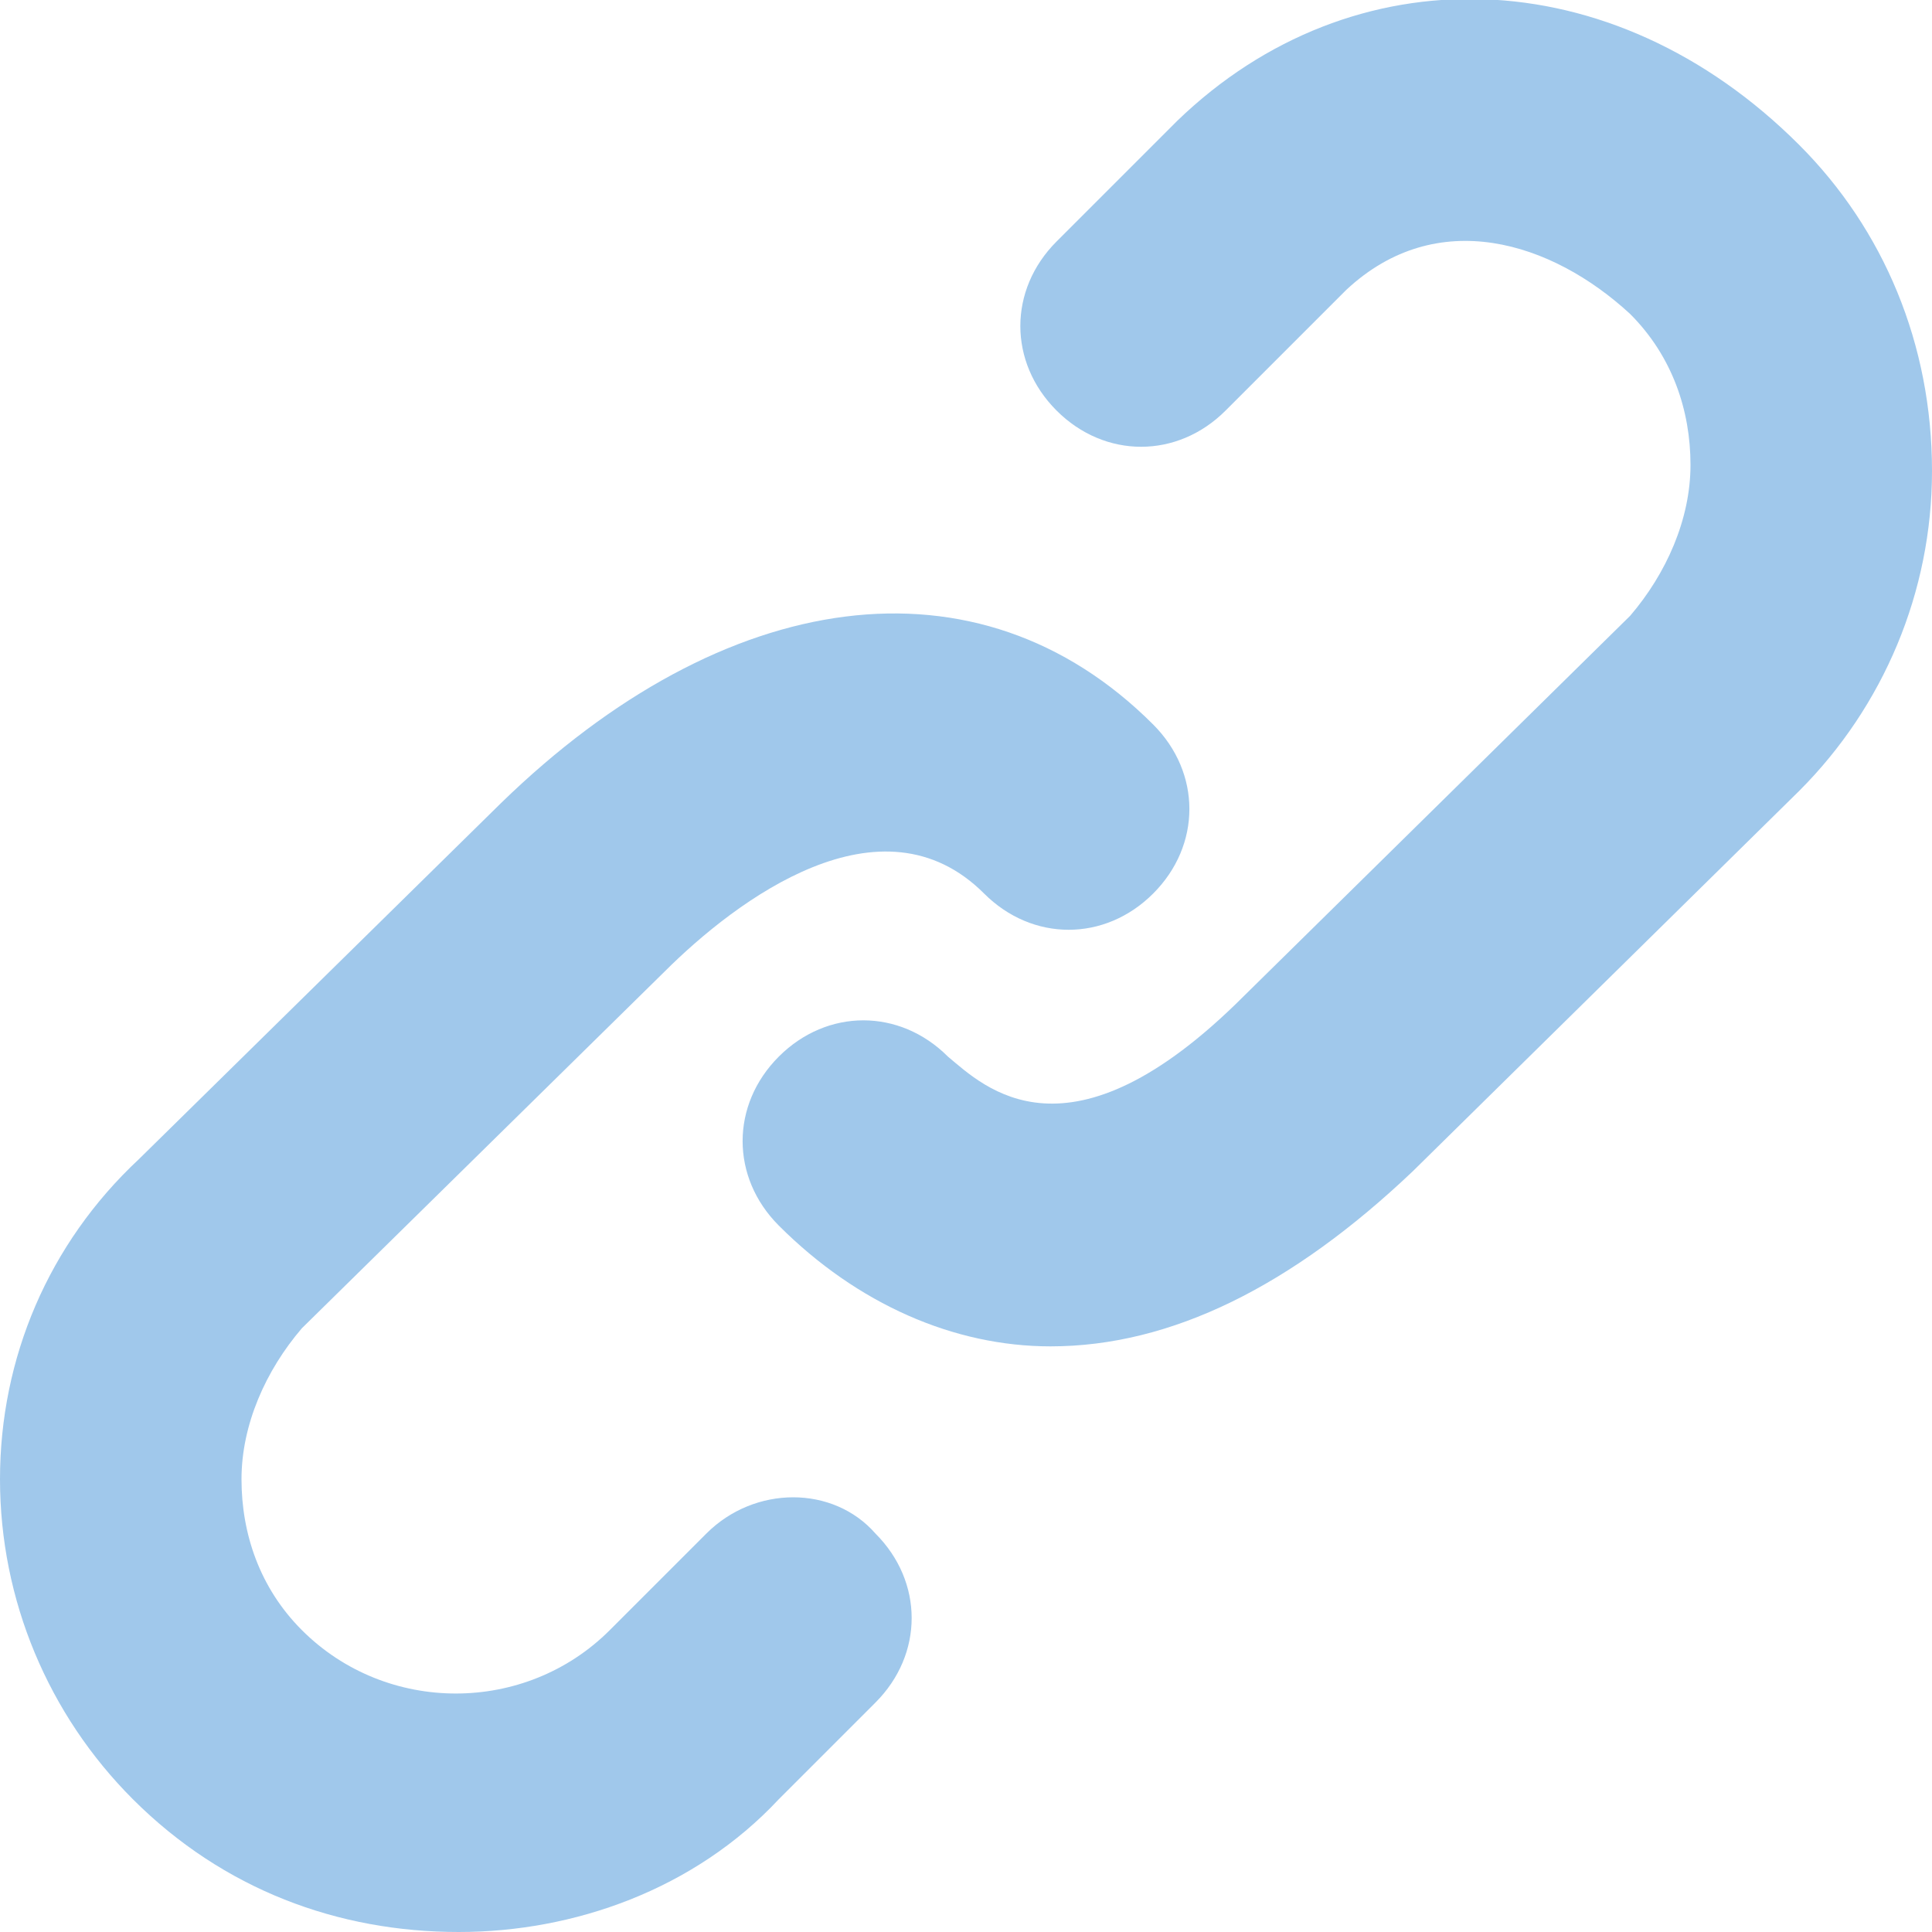 <?xml version="1.0" encoding="utf-8"?>
<!-- Generator: Adobe Illustrator 20.1.0, SVG Export Plug-In . SVG Version: 6.00 Build 0)  -->
<svg version="1.1" id="Layer_1" xmlns="http://www.w3.org/2000/svg" xmlns:xlink="http://www.w3.org/1999/xlink" x="0px" y="0px"
	 viewBox="0 0 32 32" style="enable-background:new 0 0 32 32;" xml:space="preserve">
<style type="text/css">
	.st0{fill:#A0C8EB;}
</style>
<path class="st0" d="M11.7,25.4L10.1,27c-1.4,1.4-3.7,1.4-5.1,0c-0.7-0.7-1-1.6-1-2.5s0.4-1.8,1-2.5l6-5.9c1.2-1.2,3.6-3,5.3-1.3
	c0.8,0.8,2,0.8,2.8,0c0.8-0.8,0.8-2,0-2.8c-2.9-2.9-7.1-2.3-10.8,1.3l-6,5.9C0.8,20.6,0,22.5,0,24.5c0,2,0.8,3.9,2.2,5.3
	C3.7,31.3,5.6,32,7.6,32c1.9,0,3.9-0.7,5.3-2.2l1.6-1.6c0.8-0.8,0.8-2,0-2.8C13.8,24.6,12.5,24.6,11.7,25.4z"/>
<path class="st0" d="M29.8,2.4C26.7-0.7,22.4-0.8,19.5,2l-2,2c-0.8,0.8-0.8,2,0,2.8c0.8,0.8,2,0.8,2.8,0l2-2C23.8,3.4,25.7,4,27,5.2
	c0.7,0.7,1,1.6,1,2.5c0,0.9-0.4,1.8-1,2.5l-6.4,6.3c-2.9,2.9-4.3,1.5-4.9,1c-0.8-0.8-2-0.8-2.8,0c-0.8,0.8-0.8,2,0,2.8
	c1.3,1.3,2.9,2,4.5,2c2,0,4-1,6-2.9l6.4-6.3c1.4-1.4,2.2-3.3,2.2-5.3C32,5.7,31.2,3.8,29.8,2.4z"/>
</svg>
